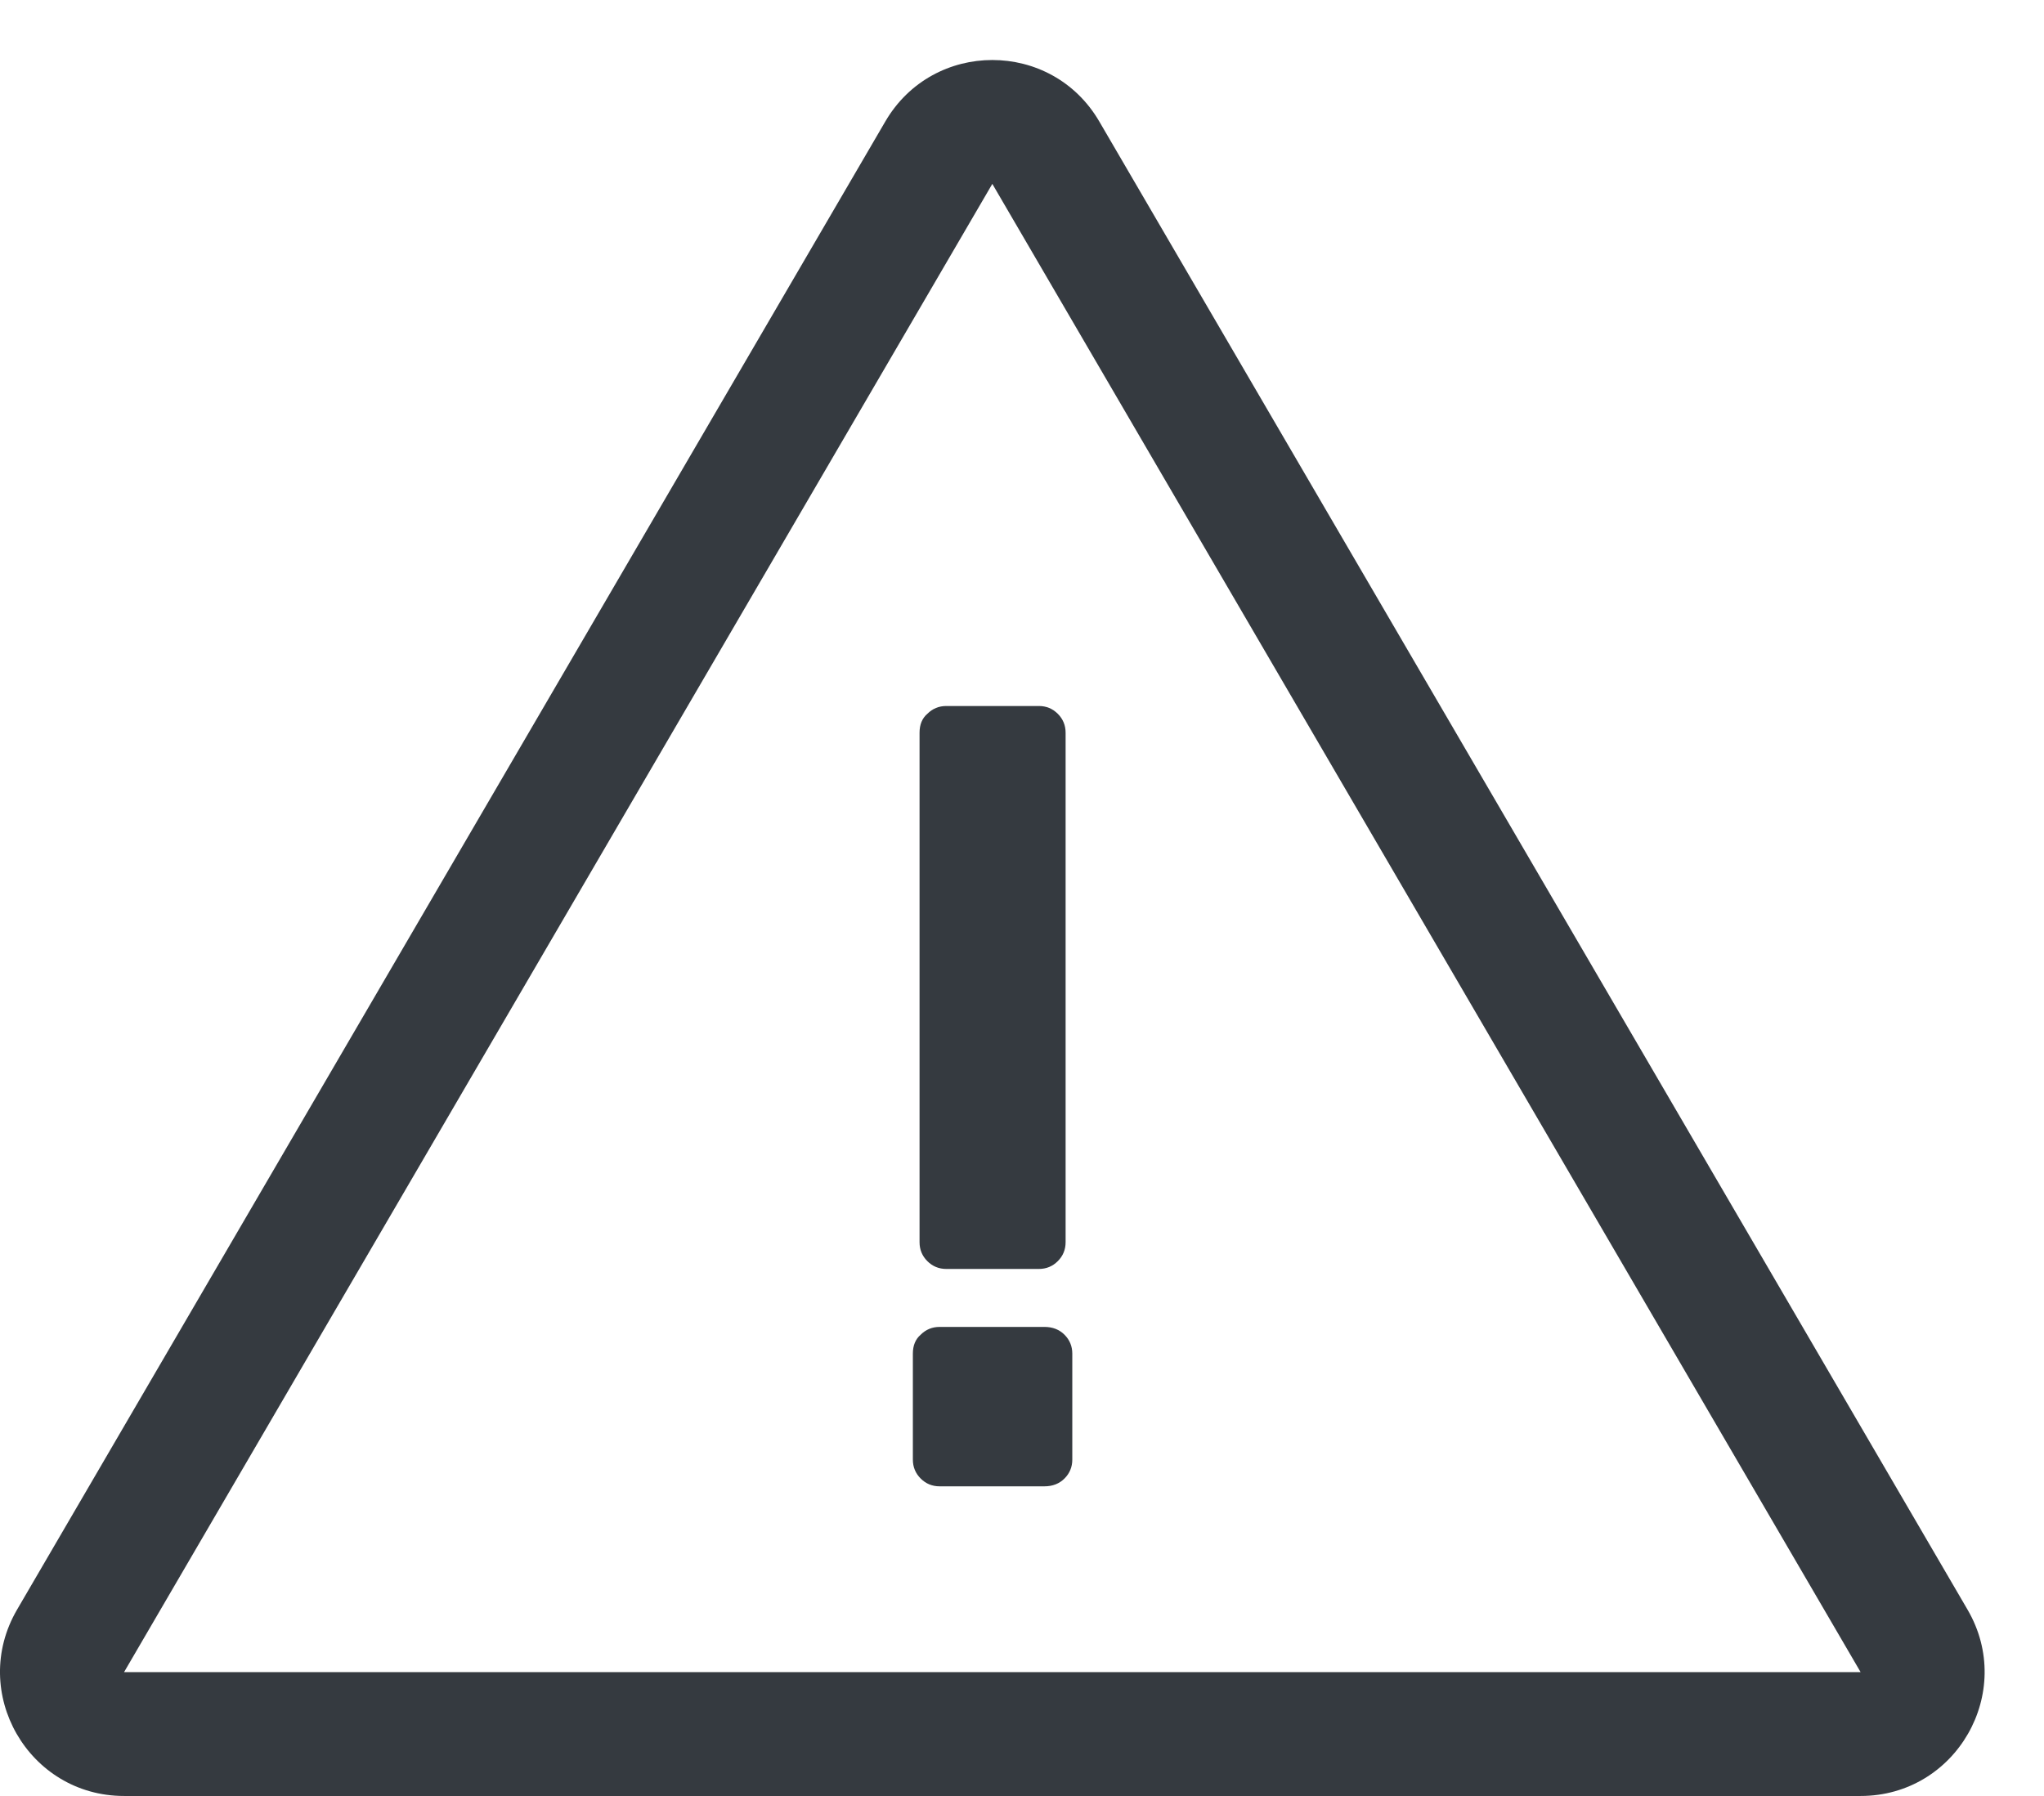 <svg width="33" height="29" viewBox="0 0 33 29" fill="none" xmlns="http://www.w3.org/2000/svg">
<path d="M15.278 20.49C15.158 20.49 15.056 20.448 14.972 20.364C14.888 20.28 14.846 20.178 14.846 20.058V11.832C14.846 11.7 14.888 11.598 14.972 11.526C15.056 11.442 15.158 11.4 15.278 11.4H16.772C16.892 11.4 16.994 11.442 17.078 11.526C17.162 11.61 17.204 11.712 17.204 11.832V20.058C17.204 20.178 17.162 20.28 17.078 20.364C16.994 20.448 16.892 20.49 16.772 20.49H15.278ZM15.17 24C15.05 24 14.948 23.958 14.864 23.874C14.78 23.79 14.738 23.688 14.738 23.568V21.858C14.738 21.726 14.78 21.624 14.864 21.552C14.948 21.468 15.05 21.426 15.17 21.426H16.862C16.994 21.426 17.102 21.468 17.186 21.552C17.27 21.636 17.312 21.738 17.312 21.858V23.568C17.312 23.688 17.27 23.79 17.186 23.874C17.102 23.958 16.994 24 16.862 24H15.17Z" fill="#353A40"/>
<path fill-rule="evenodd" clip-rule="evenodd" d="M30.039 27L16.021 2.969L2.003 27L30.039 27ZM17.748 1.962C16.977 0.638 15.065 0.638 14.293 1.962L0.275 25.992C-0.502 27.326 0.459 29 2.003 29H30.039C31.582 29 32.544 27.326 31.766 25.992L17.748 1.962Z" fill="#353A40"/>
</svg>
